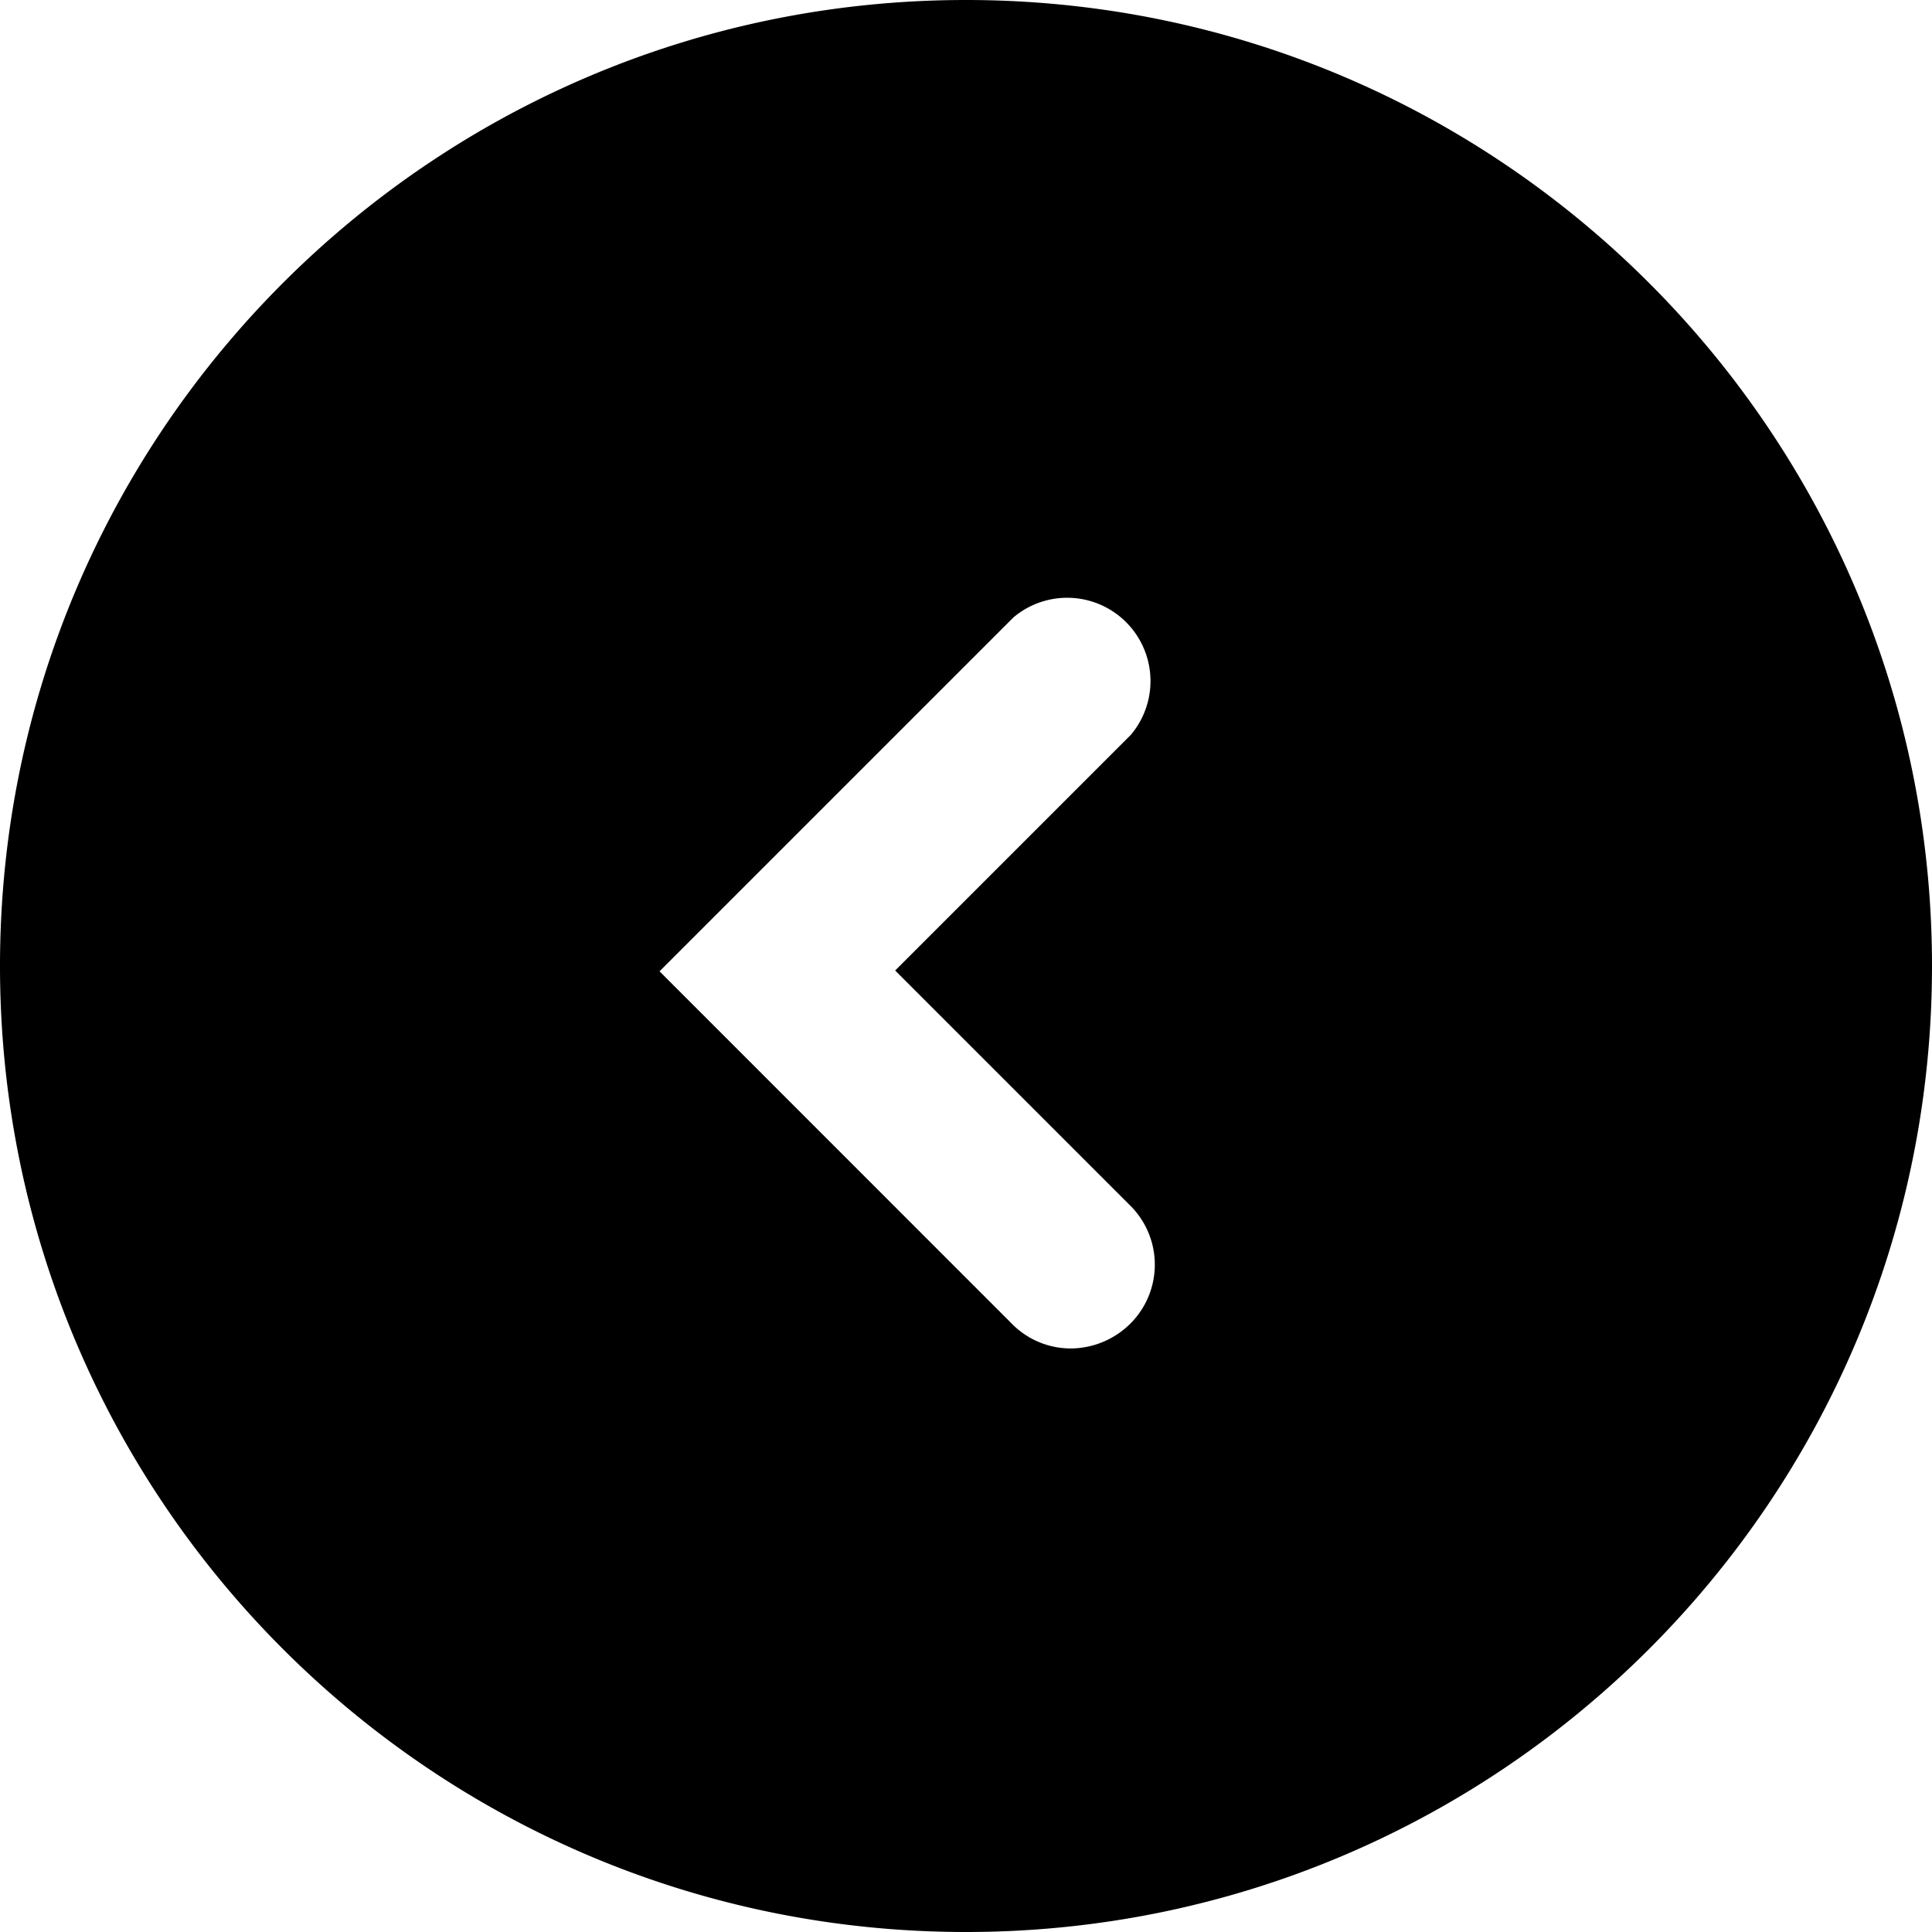 <svg xmlns="http://www.w3.org/2000/svg" width="24" height="24" viewBox="0 0 24 24"><path fill-rule="evenodd" d="M12 24c6.627 0 12-5.373 12-12S18.627 0 12 0 0 5.373 0 12s5.373 12 12 12Zm-.88-11.944 2.906 2.906a1.035 1.035 0 0 1 .027 1.469 1.058 1.058 0 0 1-.748.32c-.283.001-.553-.115-.748-.32l-4.364-4.365 4.396-4.396a1.035 1.035 0 0 1 1.459 1.458l-2.928 2.928Z" clip-rule="evenodd"/></svg>
